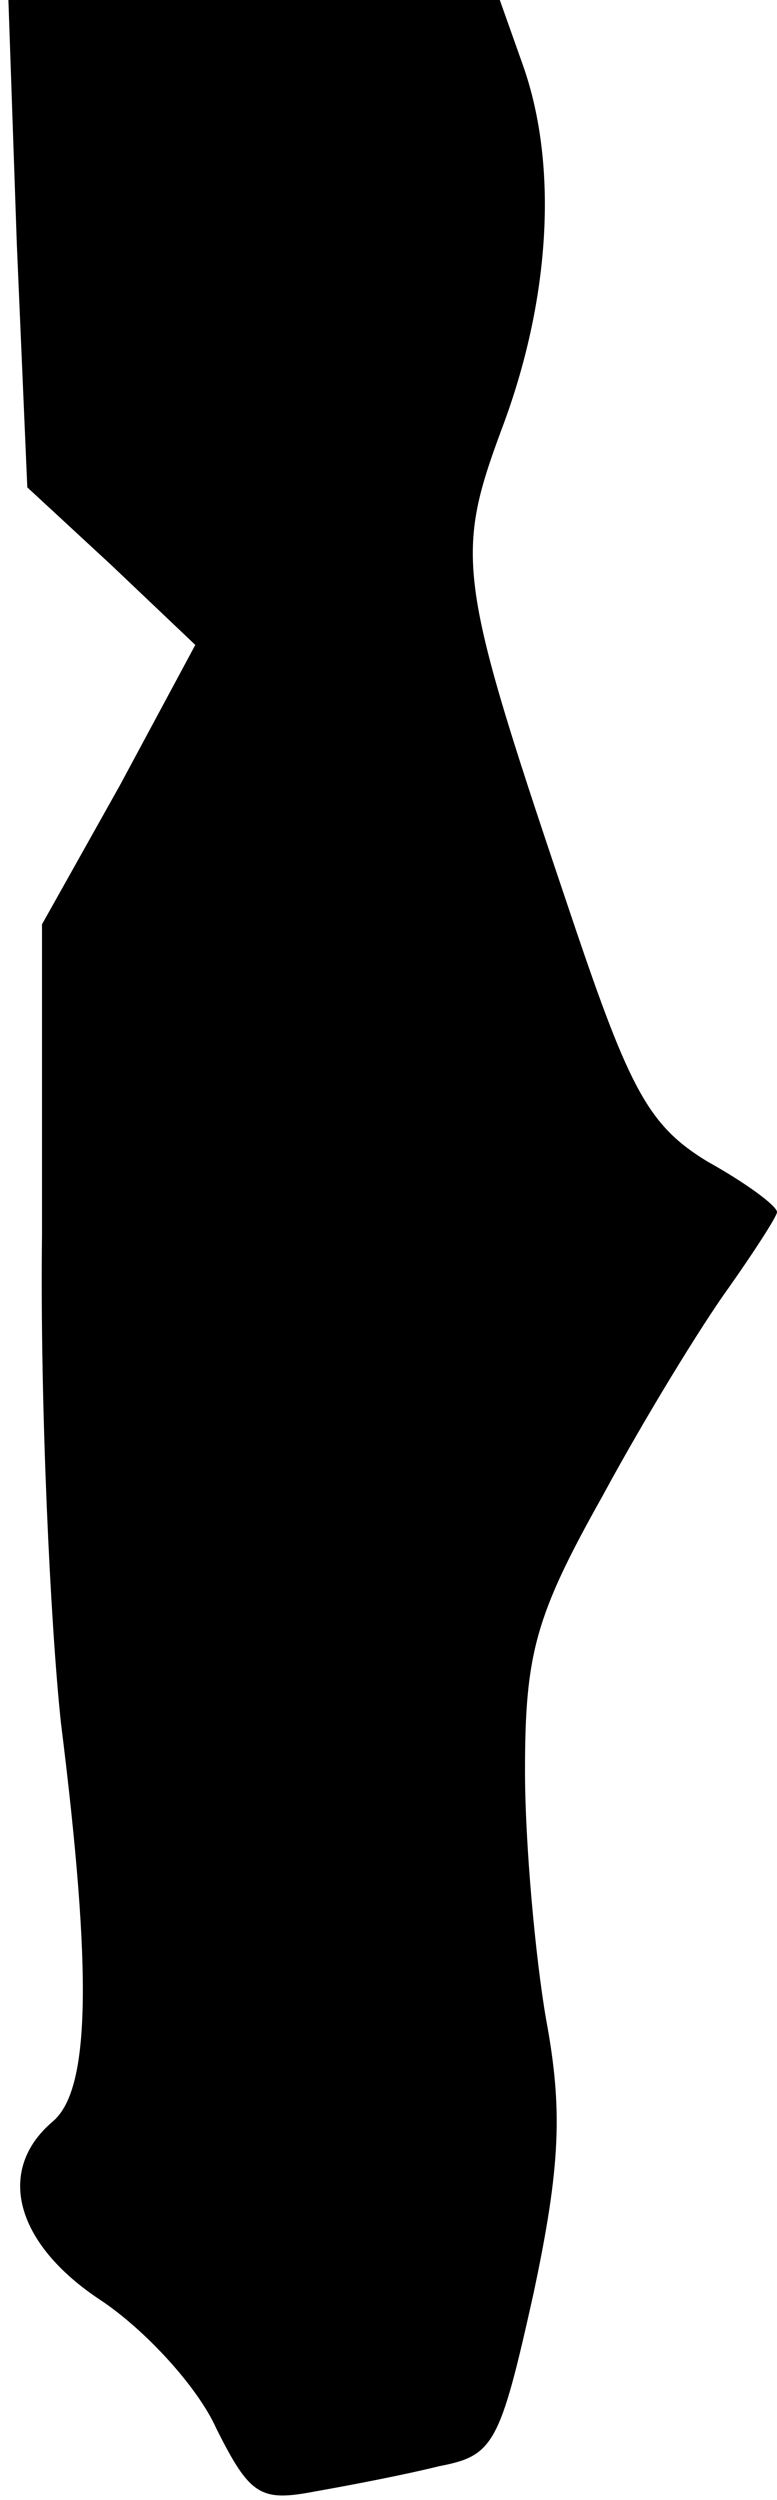 <?xml version="1.0" standalone="no"?>
<!DOCTYPE svg PUBLIC "-//W3C//DTD SVG 20010904//EN"
 "http://www.w3.org/TR/2001/REC-SVG-20010904/DTD/svg10.dtd">
<svg version="1.0" xmlns="http://www.w3.org/2000/svg"
 width="37pt" height="119pt" viewBox="0 0 37 119"
 preserveAspectRatio="xMidYMid meet">
<g transform="translate(0,119) scale(0.1,-0.1)"
fill="#000000" stroke="none">
<path fill="#000000" stroke="none" d="M8 1074 l5 -116 40 -37 40 -38 -36 -67
-37 -66 0 -148 c-1 -81 4 -185 9 -232 15 -120 14 -175 -4 -190 -27 -23 -18
-58 23 -85 21 -14 46 -41 55 -61 16 -32 21 -35 47 -30 17 3 43 8 59 12 26 5
29 10 45 82 13 61 14 88 6 131 -5 29 -10 83 -10 118 0 56 5 74 37 131 20 37
47 81 60 99 12 17 23 34 23 36 0 3 -15 14 -33 24 -28 17 -37 34 -64 114 -55
163 -57 173 -34 235 23 61 27 125 10 173 l-11 31 -117 0 -117 0 4 -116z"/>
</g>
</svg>
